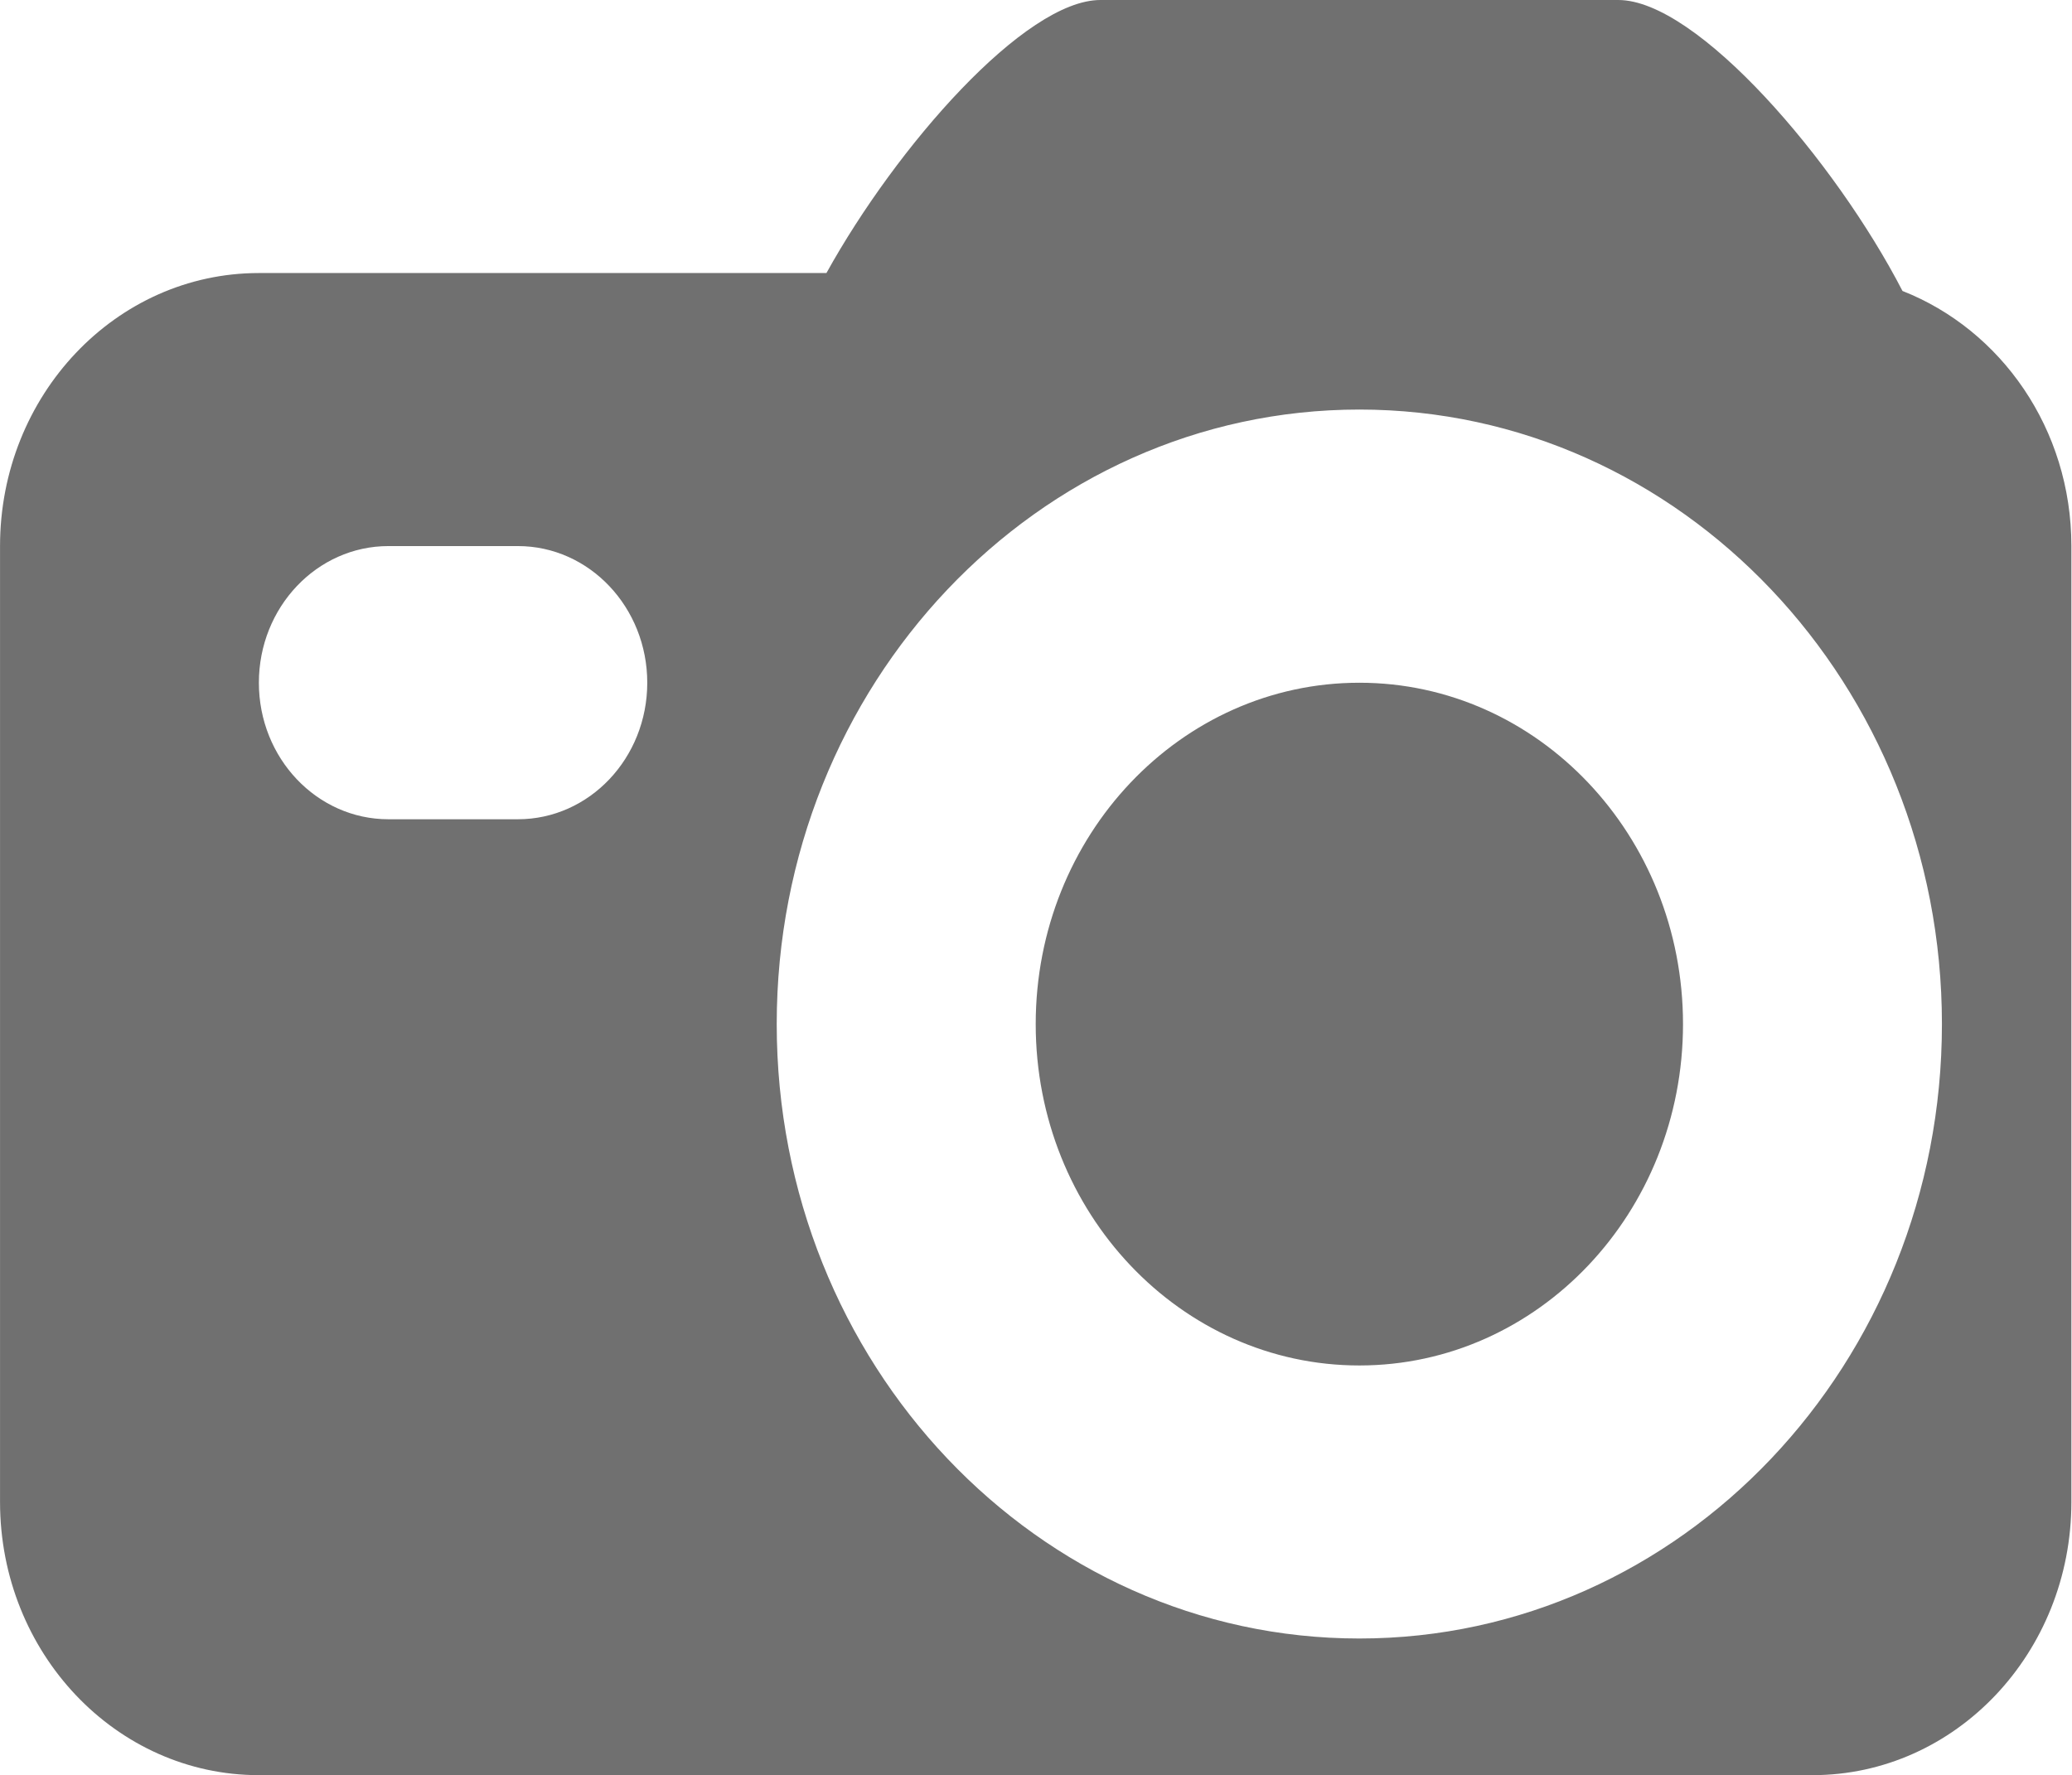 <?xml version="1.0" standalone="no"?><!DOCTYPE svg PUBLIC "-//W3C//DTD SVG 1.1//EN" "http://www.w3.org/Graphics/SVG/1.1/DTD/svg11.dtd"><svg class="icon" width="128px" height="109.68px" viewBox="0 0 1195 1024" version="1.1" xmlns="http://www.w3.org/2000/svg"><path d="M1045.333 1024 149.293 1024C66.836 1024 0 953.424 0 866.418L0 315.006c0-87.006 66.836-157.503 149.293-157.503l327.338 0C517.042 84.502 591.087 0 634.667 0l298.667 0c45.582 0 125.163 92.84 163.918 167.839 56.753 22.328 97.416 79.499 97.416 147.168l0 551.411C1194.668 953.424 1127.831 1024 1045.333 1024zM298.666 315.006l-74.667 0c-41.244 0-74.708 35.33-74.708 78.829 0 43.499 33.463 78.755 74.708 78.755l74.667 0c41.213 0 74.627-35.256 74.627-78.755C373.293 350.336 339.879 315.006 298.666 315.006zM784 236.25c-185.583 0-336.04 158.756-336.04 354.506 0 195.748 150.457 354.415 336.04 354.415 185.505 0 336.001-158.665 336.001-354.415C1119.999 395.006 969.504 236.25 784 236.25zM784 787.67c-103.119 0-186.666-88.171-186.666-196.913 0-108.751 83.546-196.921 186.666-196.921 103.087 0 186.667 88.17 186.667 196.921C970.667 699.5 887.086 787.67 784 787.67z" fill="#707070" /></svg>